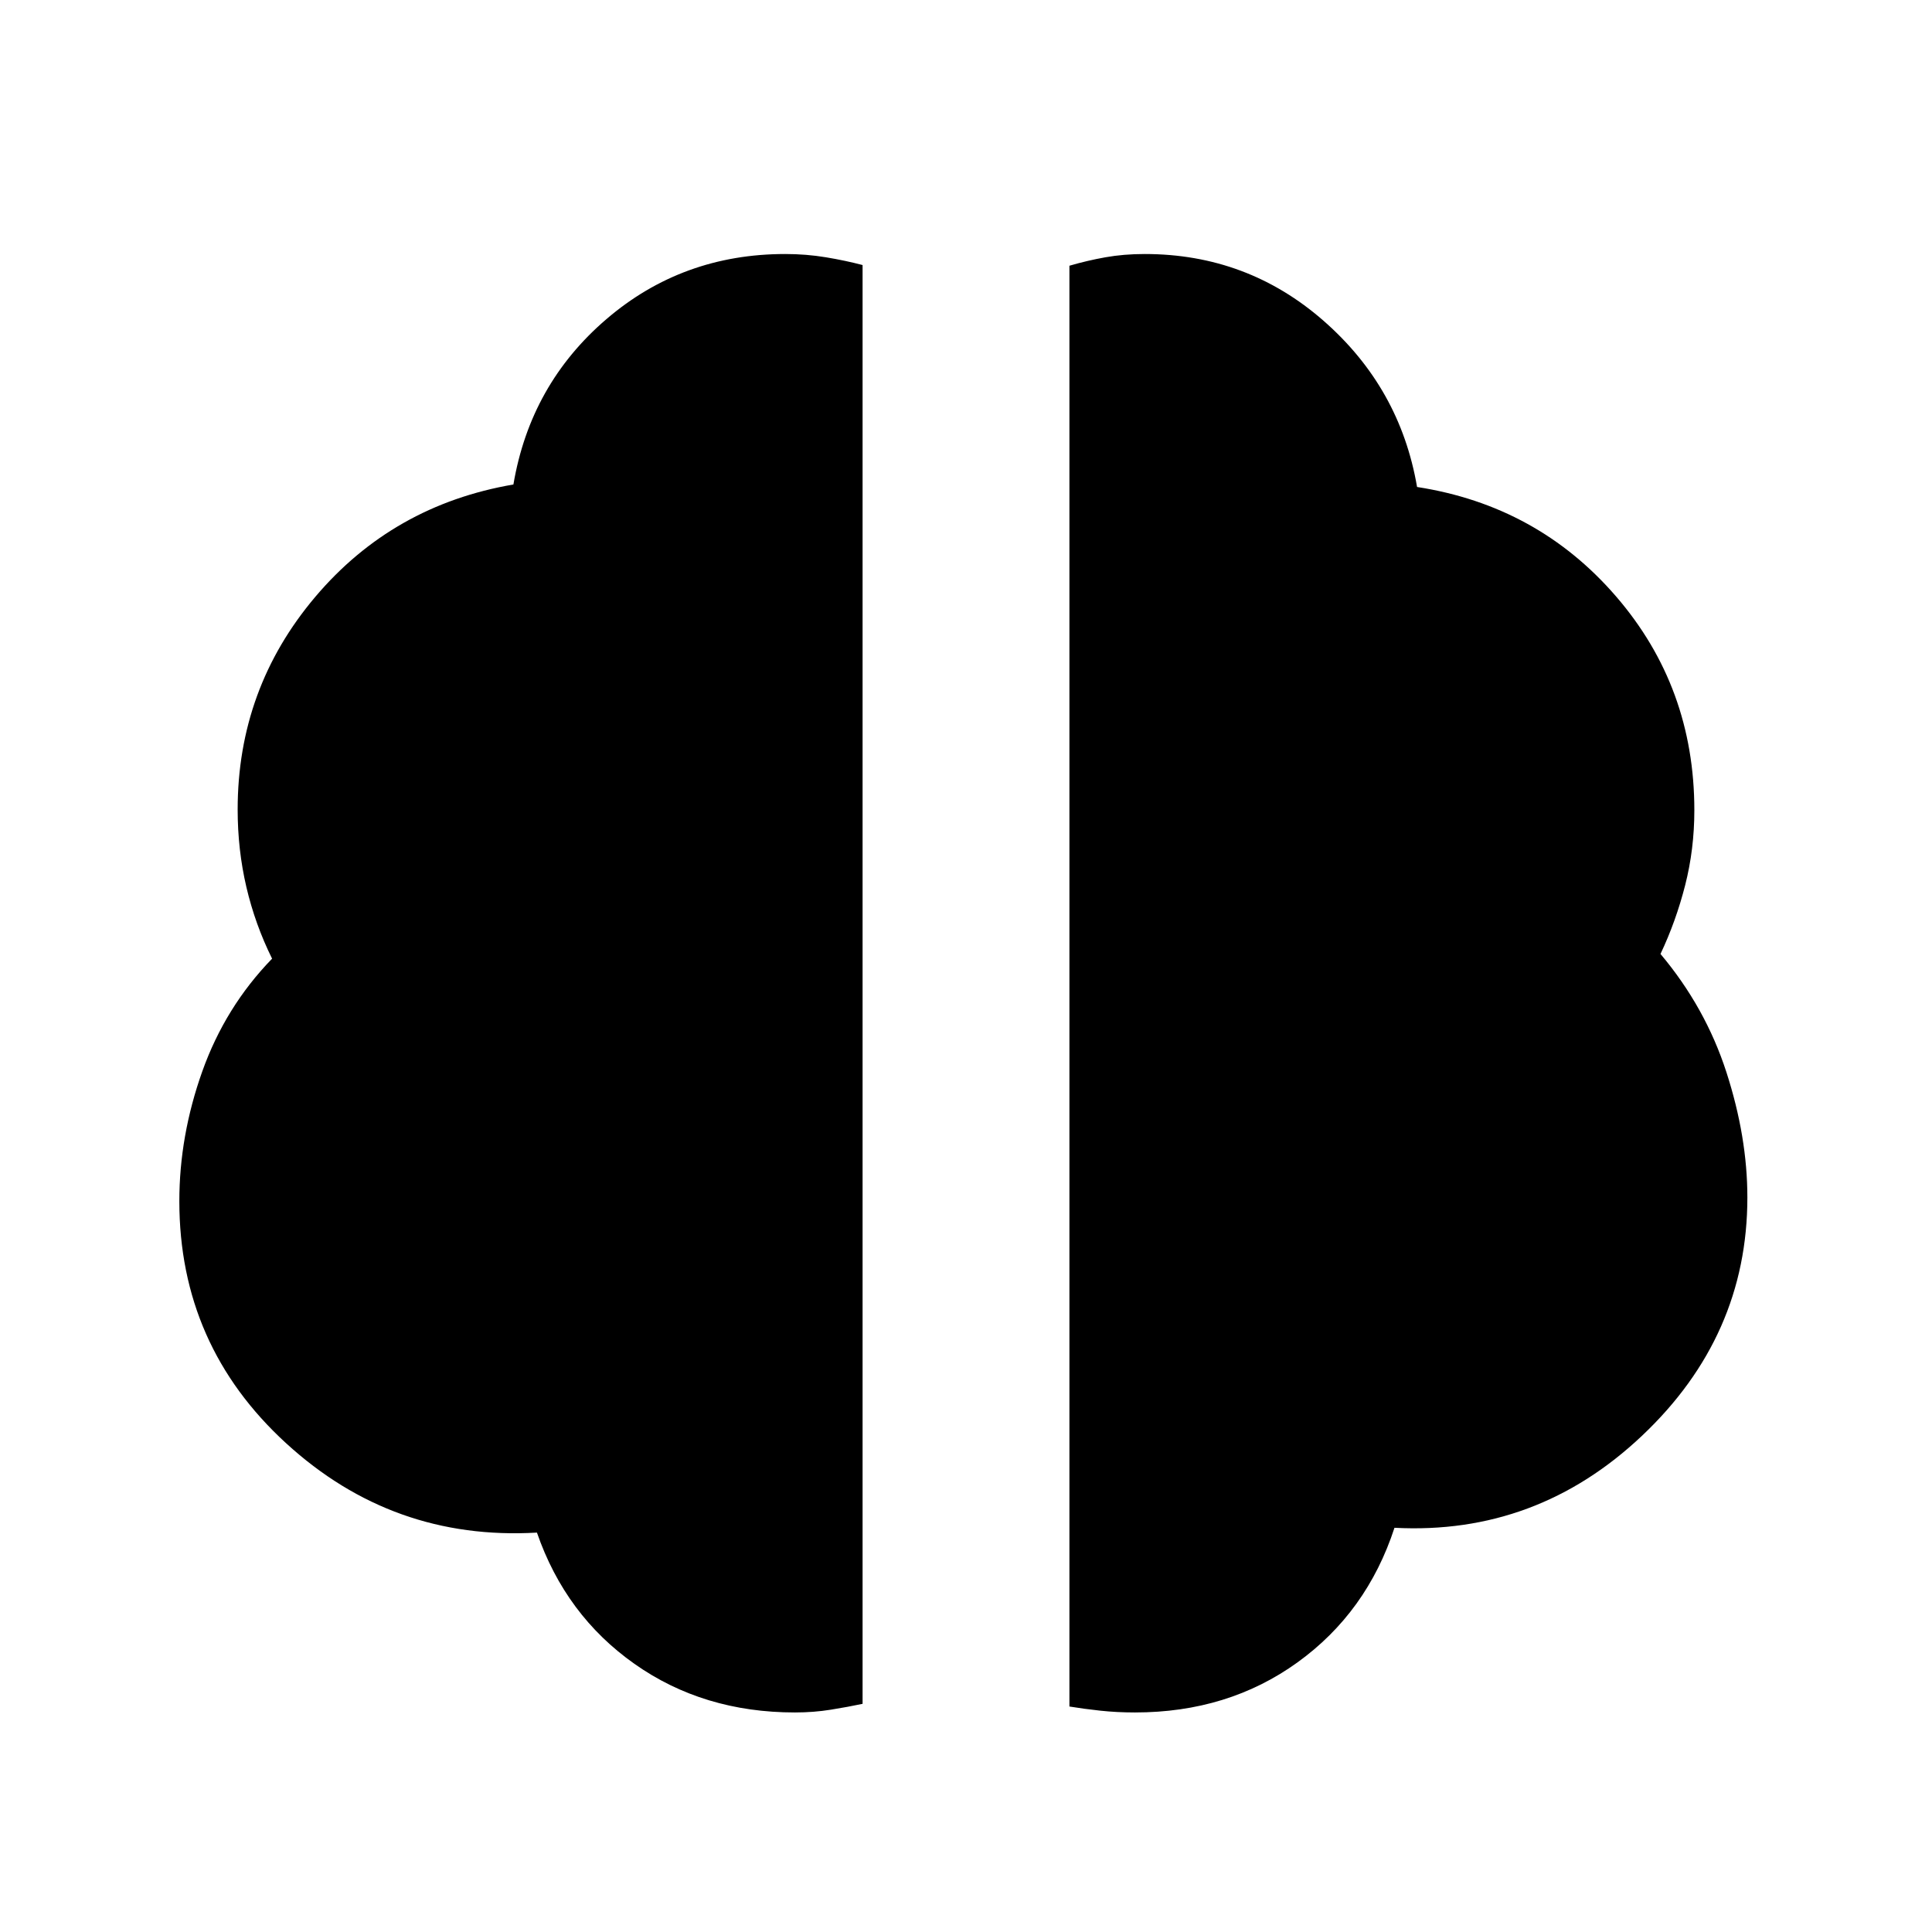<svg xmlns="http://www.w3.org/2000/svg" height="20" viewBox="0 -960 960 960" width="20"><path d="M564-109.09q-9.02 0-17.21-.88-8.19-.88-15.4-2.07v-715.92q8.83-2.58 17.91-4.2t19.48-1.62q51.04 0 88.98 33.26 37.94 33.26 46.37 82.5 59.91 9.28 98.85 54.34 38.93 45.06 38.93 106.29 0 19.35-4.57 37.28-4.58 17.94-12.25 34.13 22.32 26.52 32.75 58.73 10.42 32.21 10.42 62.25 0 68.96-52.34 118.41-52.33 49.46-123.01 45.74-13.71 42-48.19 66.88-34.48 24.88-80.72 24.88Zm-169 0q-45.52 0-79.76-24.16t-48.44-65.21q-71.63 4.16-124.66-44.42T89.11-363.14q0-32.47 11.4-64.49 11.4-32.02 34.69-56.02-8.44-17.03-12.78-35.59-4.33-18.55-4.33-38.49 0-60.09 38.55-105.67 38.56-45.58 98.47-55.86 8.43-49.76 46.18-82.14t88.9-32.38q10.41 0 20.18 1.62 9.76 1.62 18.24 3.86v714.93q-7.21 1.52-15.73 2.9T395-109.09Z"/></svg>